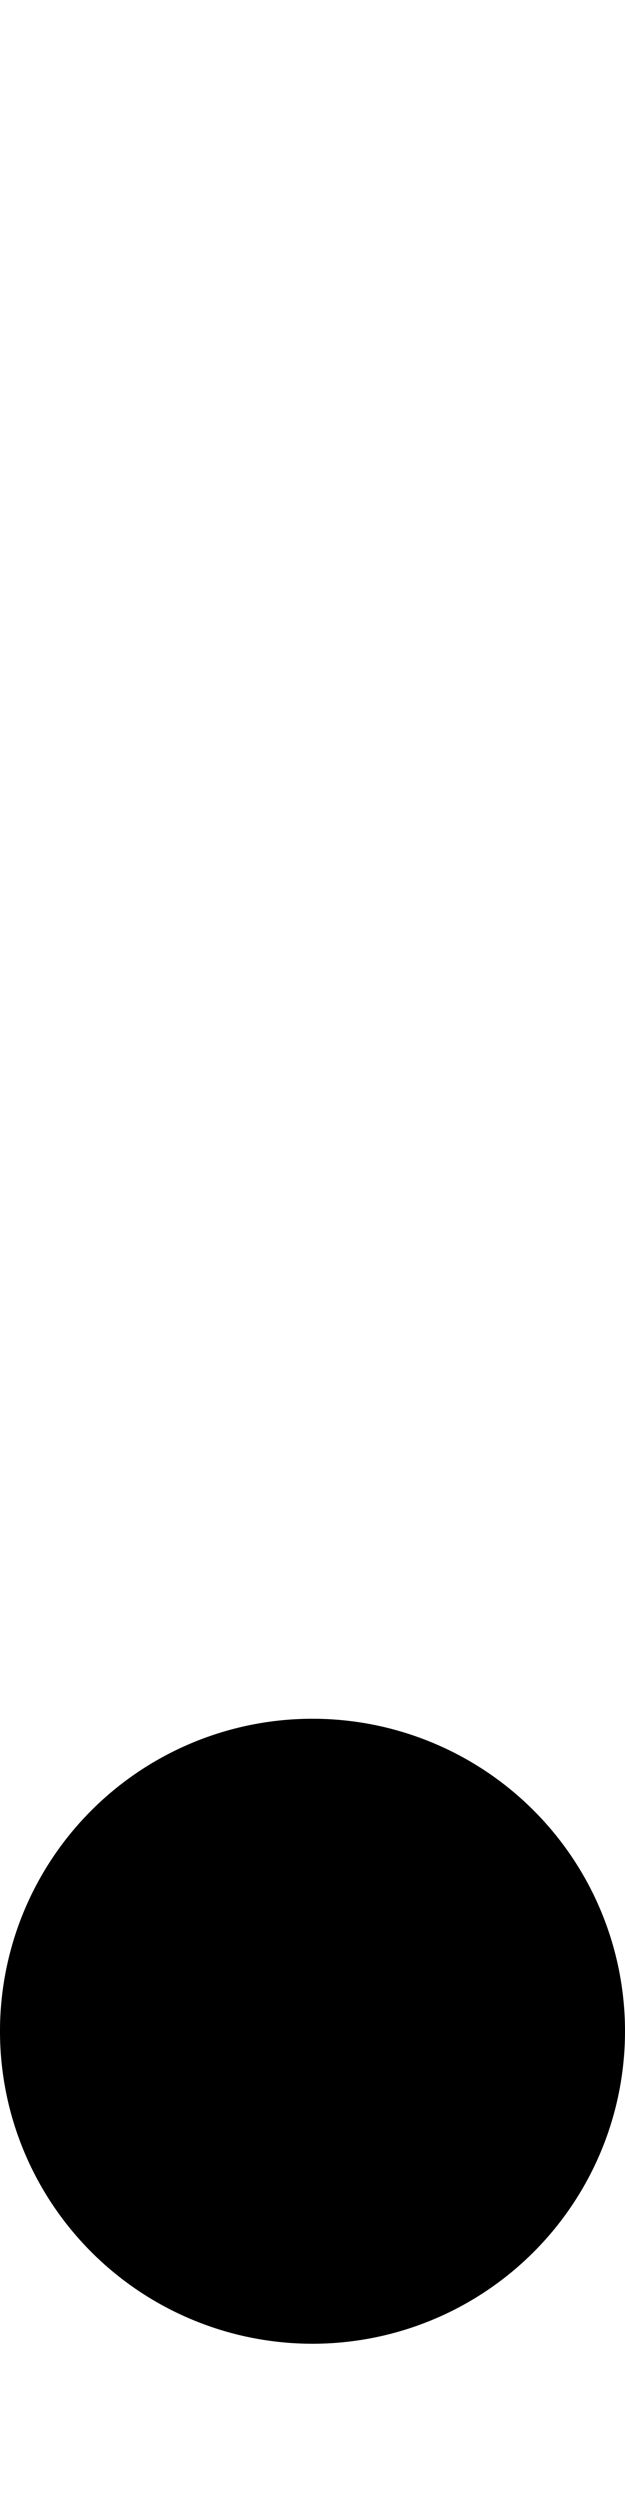 <svg xmlns="http://www.w3.org/2000/svg"
    viewBox="0 0 128 512"><!--! Font Awesome Pro 6.3.0 by @fontawesome - https://fontawesome.com License - https://fontawesome.com/license (Commercial License) Copyright 2023 Fonticons, Inc. -->
    <path d="M0 416a64 64 0 1 1 128 0A64 64 0 1 1 0 416z" />
</svg>